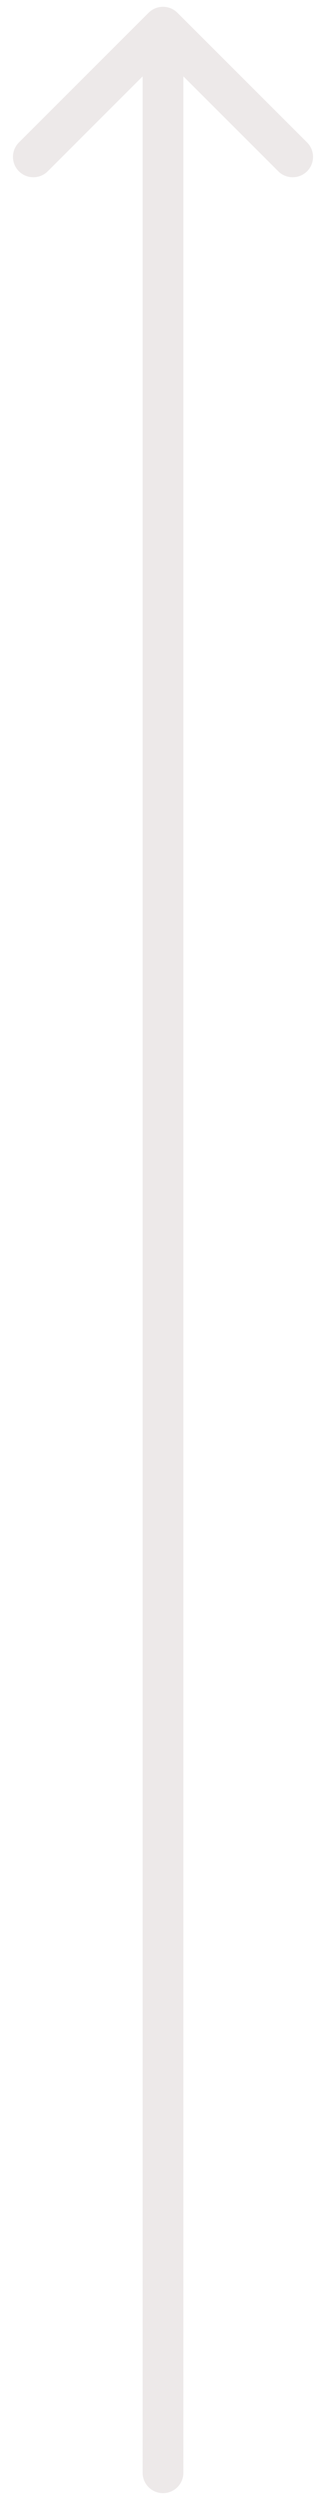 <svg width="24" height="184" viewBox="0 0 24 184" fill="none" xmlns="http://www.w3.org/2000/svg">
<path d="M10.5 182C10.5 182.828 11.172 183.5 12 183.5C12.828 183.5 13.5 182.828 13.5 182H10.5ZM13.061 0.939C12.475 0.354 11.525 0.354 10.939 0.939L1.393 10.485C0.808 11.071 0.808 12.021 1.393 12.607C1.979 13.192 2.929 13.192 3.515 12.607L12 4.121L20.485 12.607C21.071 13.192 22.021 13.192 22.607 12.607C23.192 12.021 23.192 11.071 22.607 10.485L13.061 0.939ZM13.5 182L13.5 2H10.5L10.5 182H13.5Z" fill="#EDE9E9"/>
</svg>
